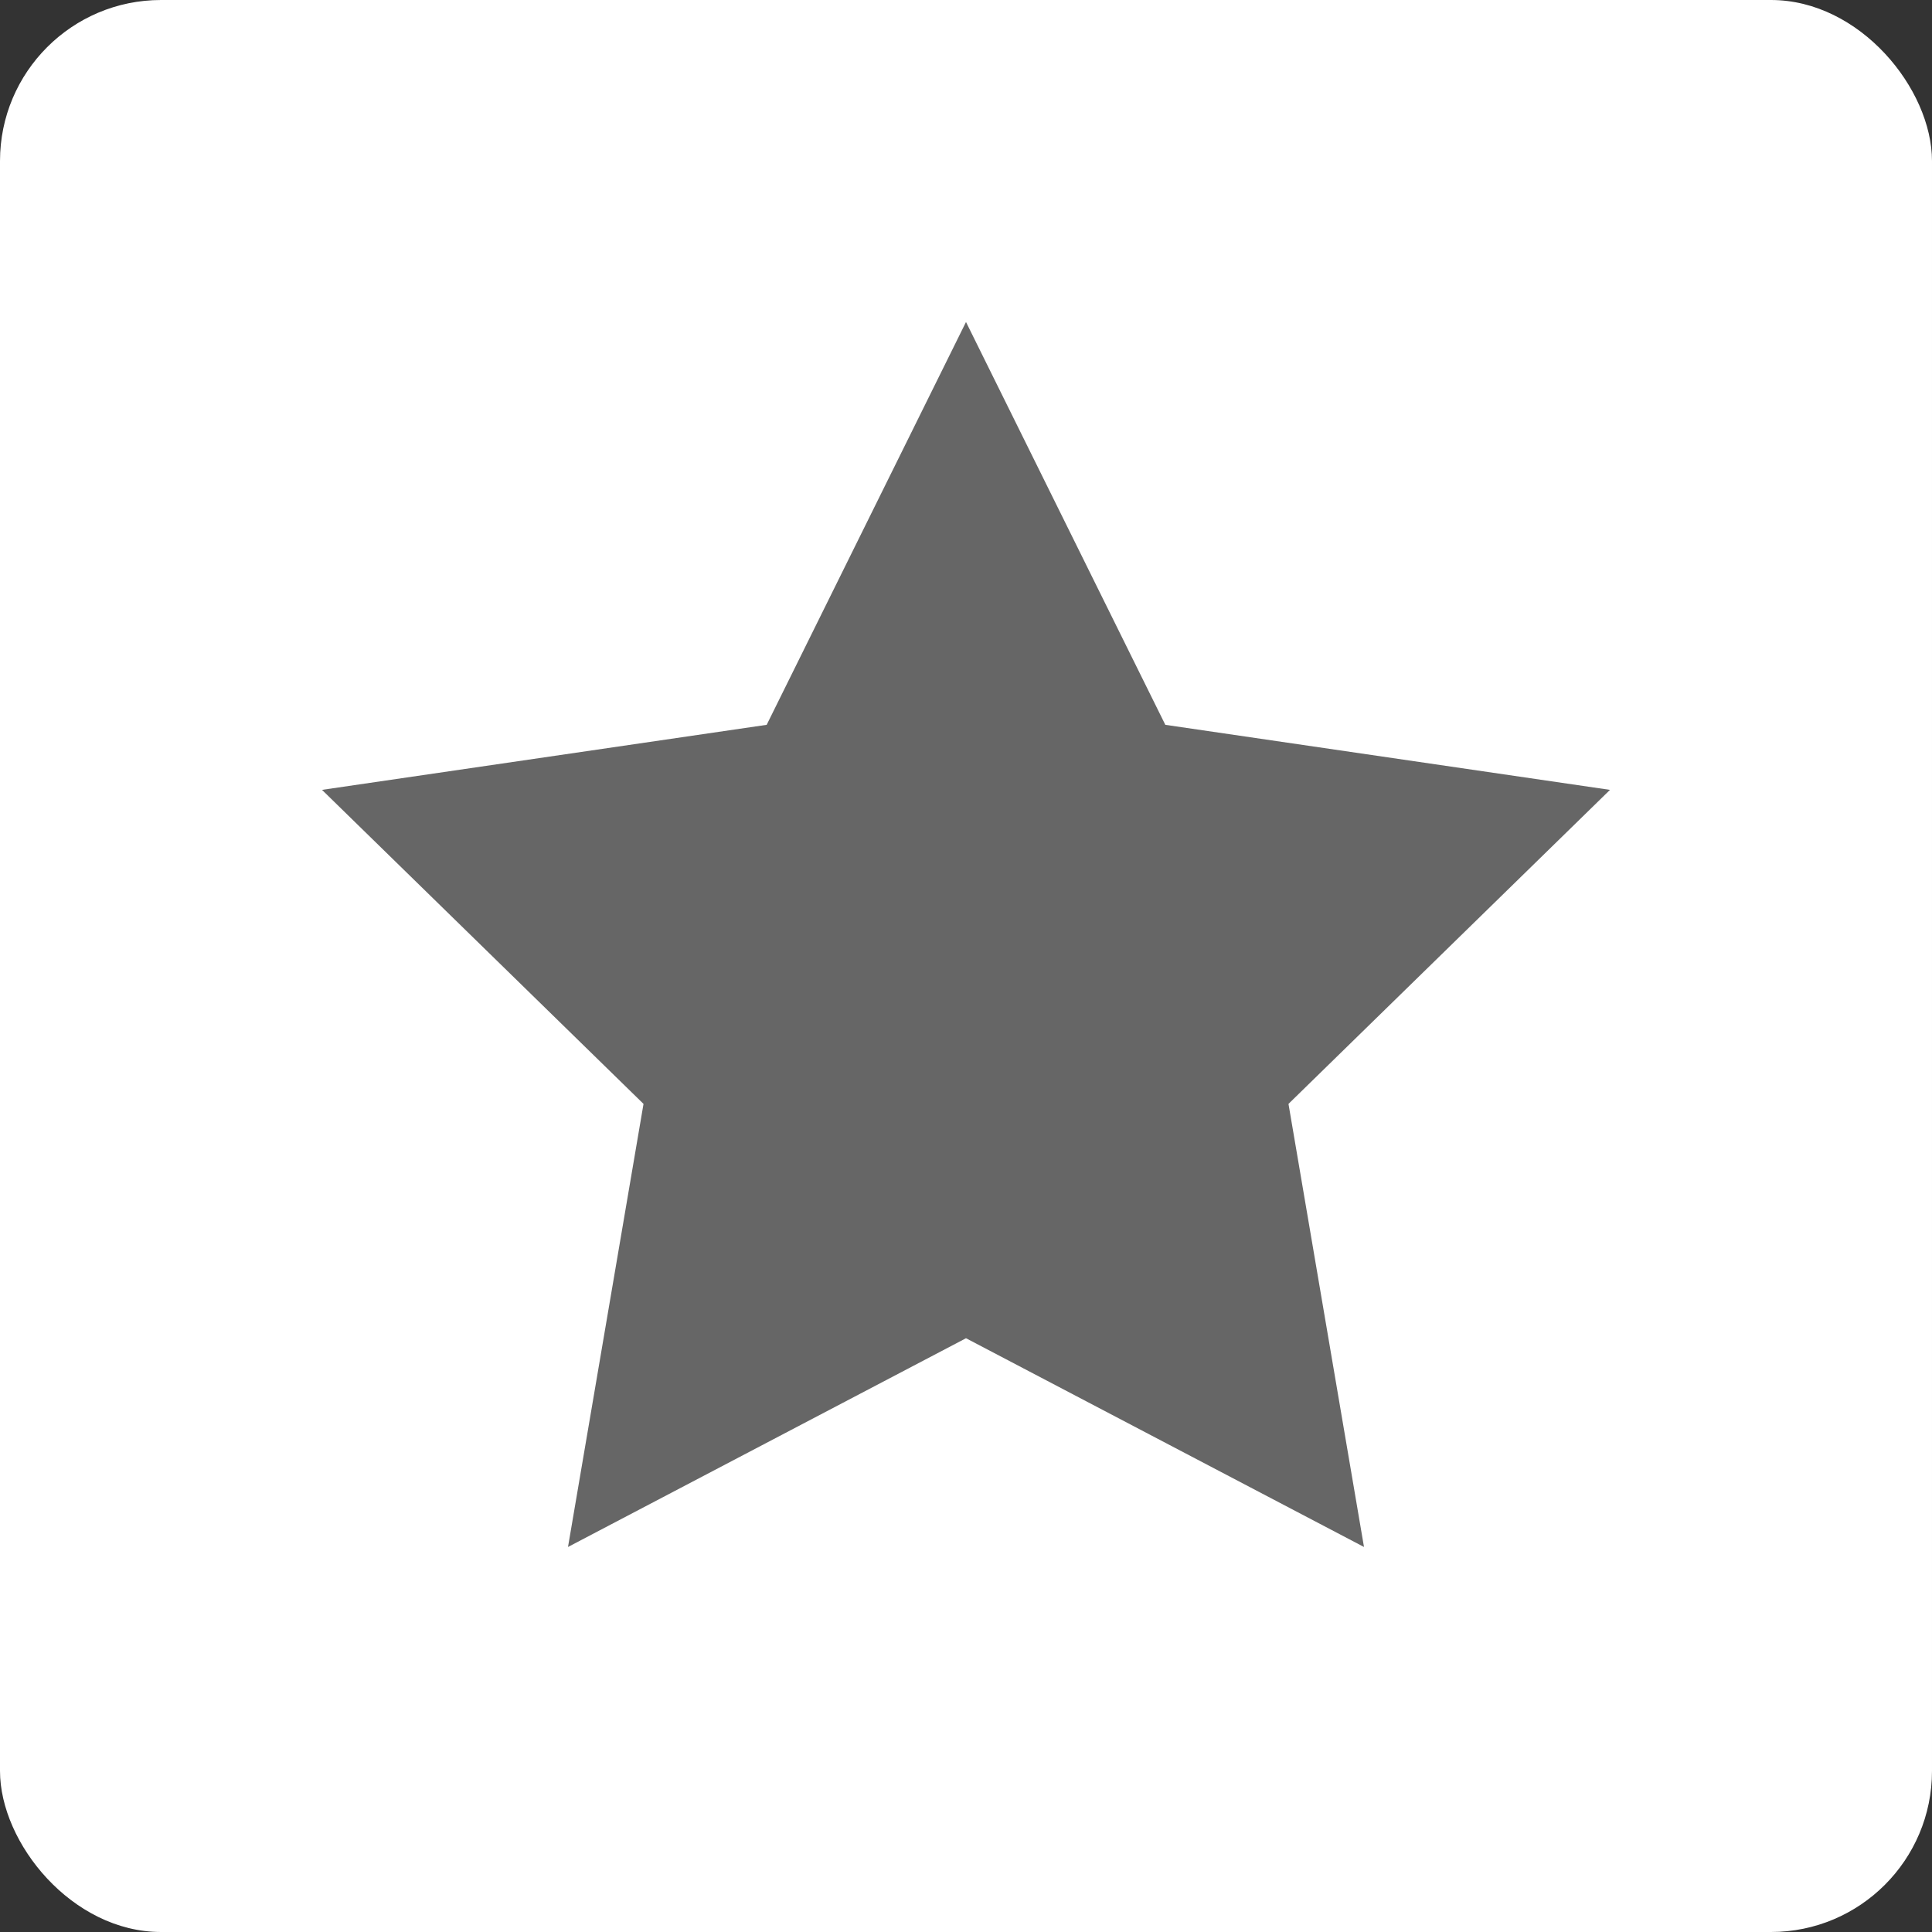 <?xml version="1.0" encoding="UTF-8"?>
<svg width="24px" height="24px" viewBox="0 0 24 24" version="1.1" xmlns="http://www.w3.org/2000/svg" xmlns:xlink="http://www.w3.org/1999/xlink">
    <rect x="0" y="0" width="24" height="24" fill="#333333" stroke="none"/>
    <!-- Generator: Sketch 52.5 (67469) - http://www.bohemiancoding.com/sketch -->
    <title>best</title>
    <desc>Created with Sketch.</desc>
    <g id="best" stroke="none" stroke-width="1" fill="none" fill-rule="evenodd">
        <rect id="Rectangle" fill="#FFFFFF" x="0" y="0" width="24" height="24" rx="2"></rect>
        <polygon id="Star" fill="#666666" points="12 16.624 7.056 19.217 7.994 13.713 4 9.812 9.524 9.004 12 4 14.476 9.004 20 9.812 16.006 13.713 16.944 19.217"></polygon>
    </g>
</svg>

